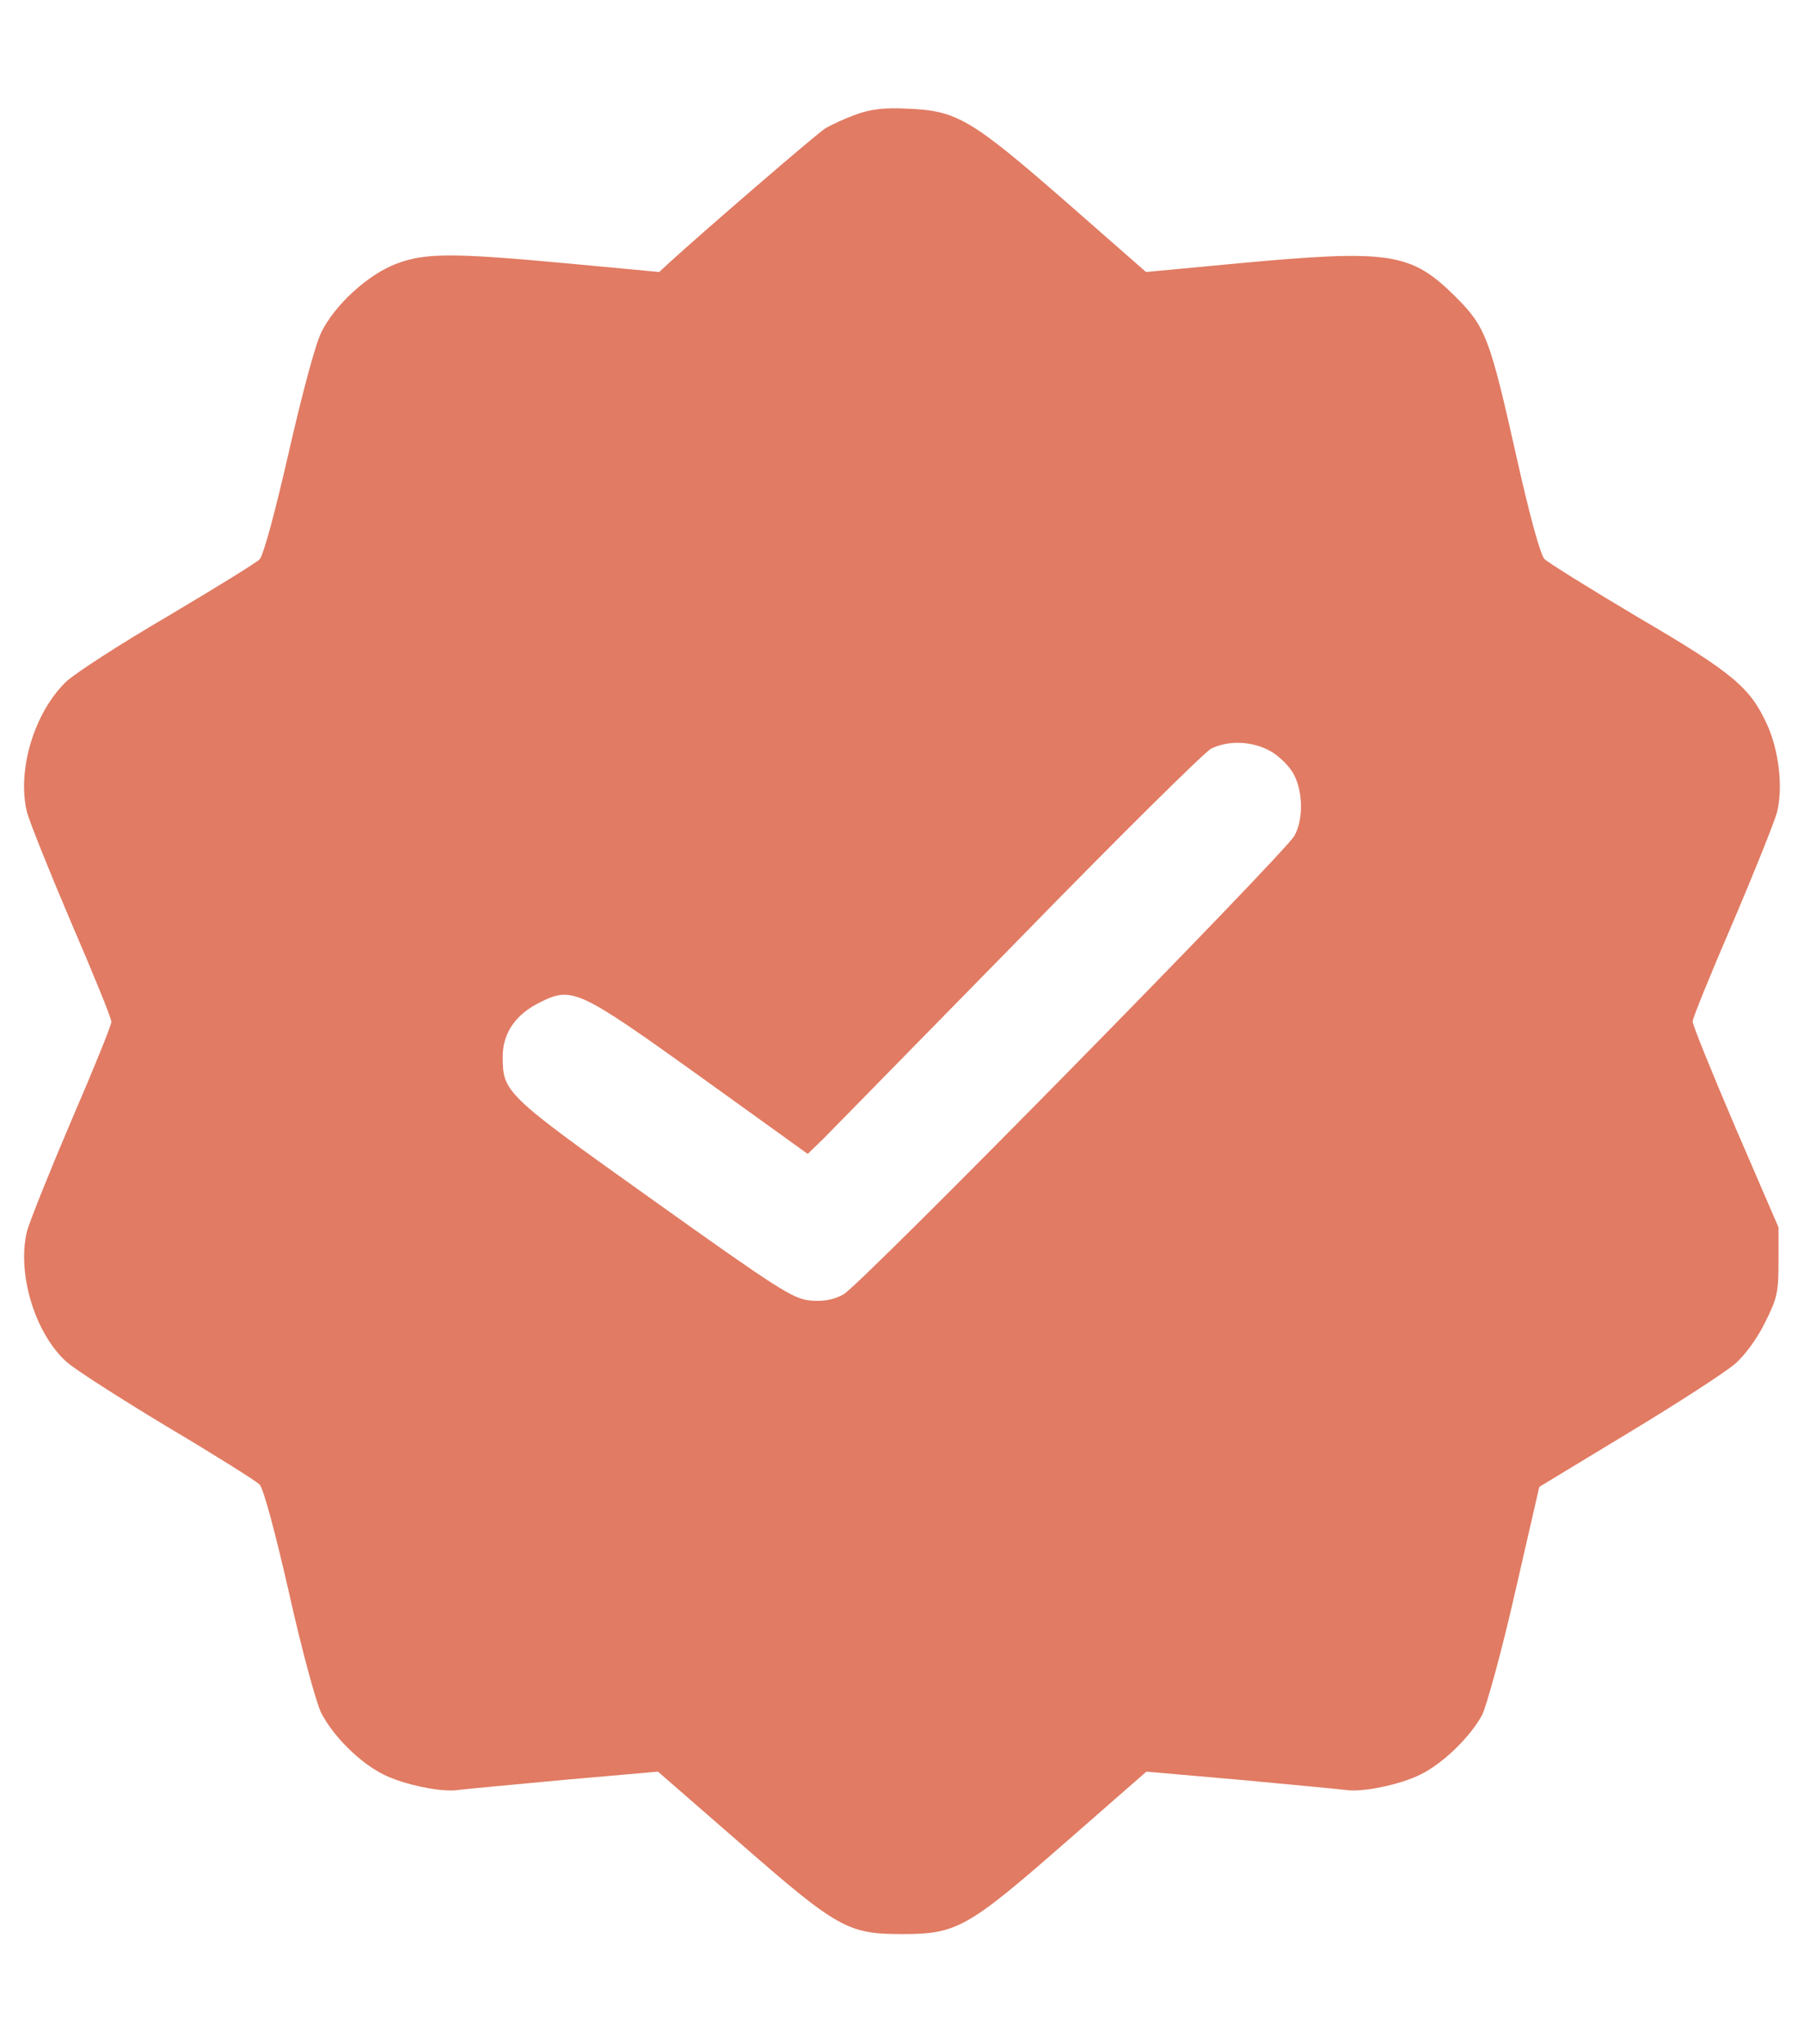 <svg width="15" height="17" viewBox="0 0 15 17" fill="none" xmlns="http://www.w3.org/2000/svg">
<path d="M7.115 0.953C7.022 0.987 6.906 1.04 6.859 1.07C6.786 1.116 5.84 1.933 5.571 2.179L5.481 2.262L4.734 2.192C3.771 2.102 3.536 2.102 3.3 2.192C3.064 2.278 2.782 2.537 2.672 2.763C2.622 2.862 2.51 3.284 2.4 3.766C2.284 4.274 2.191 4.616 2.158 4.652C2.128 4.682 1.782 4.895 1.391 5.127C0.999 5.356 0.62 5.602 0.551 5.668C0.282 5.927 0.139 6.412 0.225 6.757C0.248 6.84 0.414 7.255 0.594 7.677C0.776 8.099 0.926 8.467 0.926 8.497C0.926 8.527 0.776 8.896 0.594 9.317C0.414 9.739 0.248 10.154 0.225 10.237C0.139 10.585 0.288 11.087 0.554 11.326C0.624 11.389 1.002 11.631 1.394 11.867C1.786 12.1 2.128 12.315 2.158 12.345C2.191 12.379 2.287 12.737 2.403 13.245C2.506 13.71 2.629 14.158 2.669 14.241C2.769 14.437 2.988 14.656 3.187 14.756C3.35 14.839 3.675 14.909 3.814 14.885C3.861 14.879 4.253 14.842 4.684 14.802L5.471 14.733L6.145 15.32C6.962 16.034 7.048 16.084 7.5 16.084C7.955 16.084 8.045 16.034 8.861 15.32L9.532 14.733L10.319 14.802C10.751 14.842 11.139 14.879 11.186 14.885C11.325 14.909 11.65 14.839 11.813 14.756C12.002 14.663 12.228 14.44 12.324 14.261C12.361 14.185 12.487 13.73 12.597 13.245L12.799 12.365L13.543 11.914C13.951 11.668 14.35 11.409 14.43 11.339C14.512 11.266 14.612 11.13 14.678 10.994C14.778 10.795 14.788 10.745 14.788 10.489V10.207L14.43 9.377C14.234 8.919 14.074 8.524 14.074 8.494C14.074 8.467 14.224 8.099 14.406 7.677C14.586 7.255 14.752 6.84 14.775 6.757C14.828 6.548 14.791 6.239 14.692 6.023C14.552 5.718 14.413 5.598 13.626 5.137C13.224 4.898 12.872 4.679 12.842 4.649C12.809 4.616 12.72 4.294 12.613 3.815C12.387 2.806 12.354 2.72 12.102 2.467C11.73 2.099 11.561 2.072 10.273 2.192L9.529 2.262L8.855 1.671C8.074 0.99 7.955 0.92 7.55 0.904C7.354 0.894 7.241 0.907 7.115 0.953ZM10.568 6.249C10.638 6.289 10.724 6.375 10.757 6.438C10.837 6.588 10.837 6.824 10.761 6.953C10.654 7.126 7.141 10.702 7.012 10.765C6.926 10.811 6.846 10.825 6.733 10.815C6.59 10.798 6.474 10.725 5.431 9.981C4.196 9.101 4.18 9.085 4.18 8.786C4.18 8.593 4.286 8.437 4.485 8.338C4.757 8.202 4.801 8.221 5.817 8.949L6.716 9.596L6.846 9.47C6.916 9.4 7.646 8.653 8.473 7.81C9.296 6.966 10.017 6.253 10.07 6.226C10.219 6.153 10.419 6.163 10.568 6.249Z" fill="#E17B63"/>
</svg>
